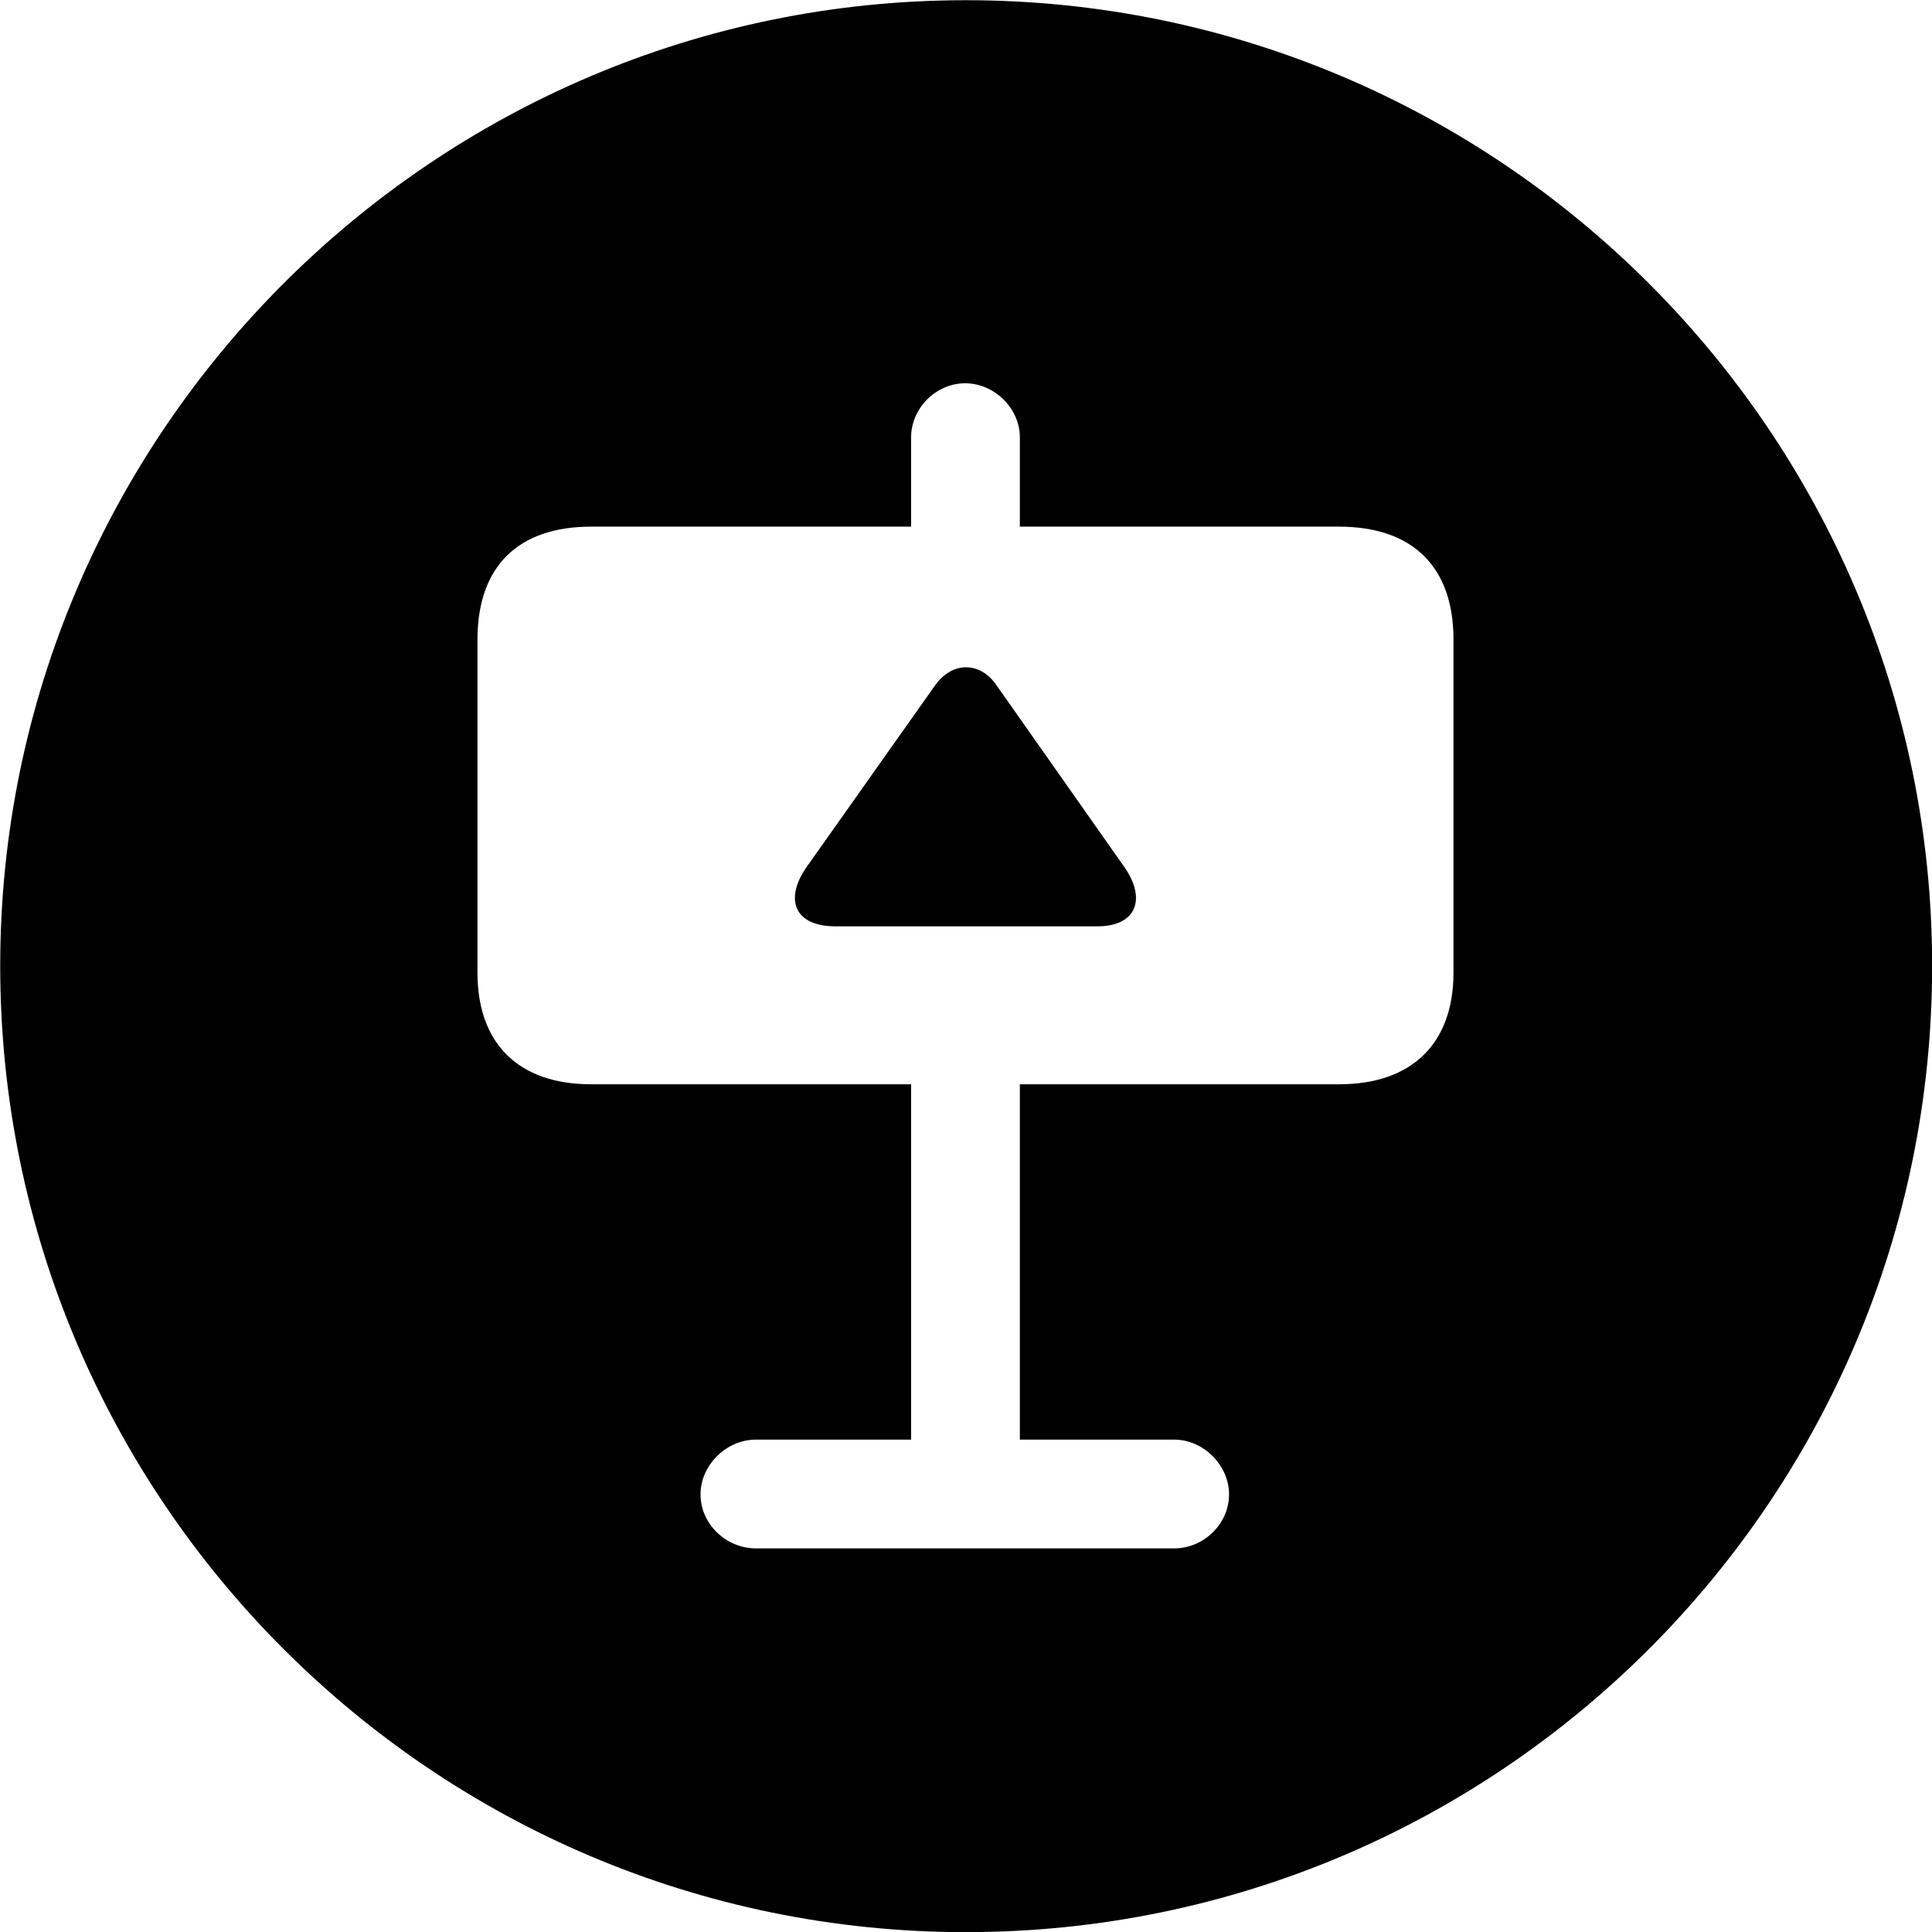
<svg
    viewBox="0 0 27.891 27.891"
    xmlns="http://www.w3.org/2000/svg"
>
    <path
        fill="inherit"
        d="M13.943 27.893C21.643 27.893 27.893 21.643 27.893 13.943C27.893 6.263 21.643 0.003 13.943 0.003C6.263 0.003 0.003 6.263 0.003 13.943C0.003 21.643 6.263 27.893 13.943 27.893ZM6.893 14.043V9.233C6.893 8.173 7.483 7.603 8.533 7.603H13.153V6.313C13.153 5.893 13.513 5.533 13.933 5.533C14.353 5.533 14.723 5.893 14.723 6.313V7.603H19.333C20.383 7.603 20.983 8.173 20.983 9.233V14.043C20.983 15.063 20.383 15.653 19.333 15.653H14.723V20.783H16.953C17.373 20.783 17.743 21.153 17.743 21.573C17.743 22.003 17.373 22.353 16.953 22.353H10.913C10.483 22.353 10.113 22.003 10.113 21.573C10.113 21.153 10.483 20.783 10.913 20.783H13.153V15.653H8.533C7.483 15.653 6.893 15.063 6.893 14.043ZM11.633 12.533C11.323 12.993 11.473 13.373 12.063 13.373H15.843C16.393 13.373 16.553 12.993 16.243 12.533L14.393 9.903C14.153 9.543 13.743 9.543 13.493 9.903Z"
        fillRule="evenodd"
        clipRule="evenodd"
    />
</svg>
        